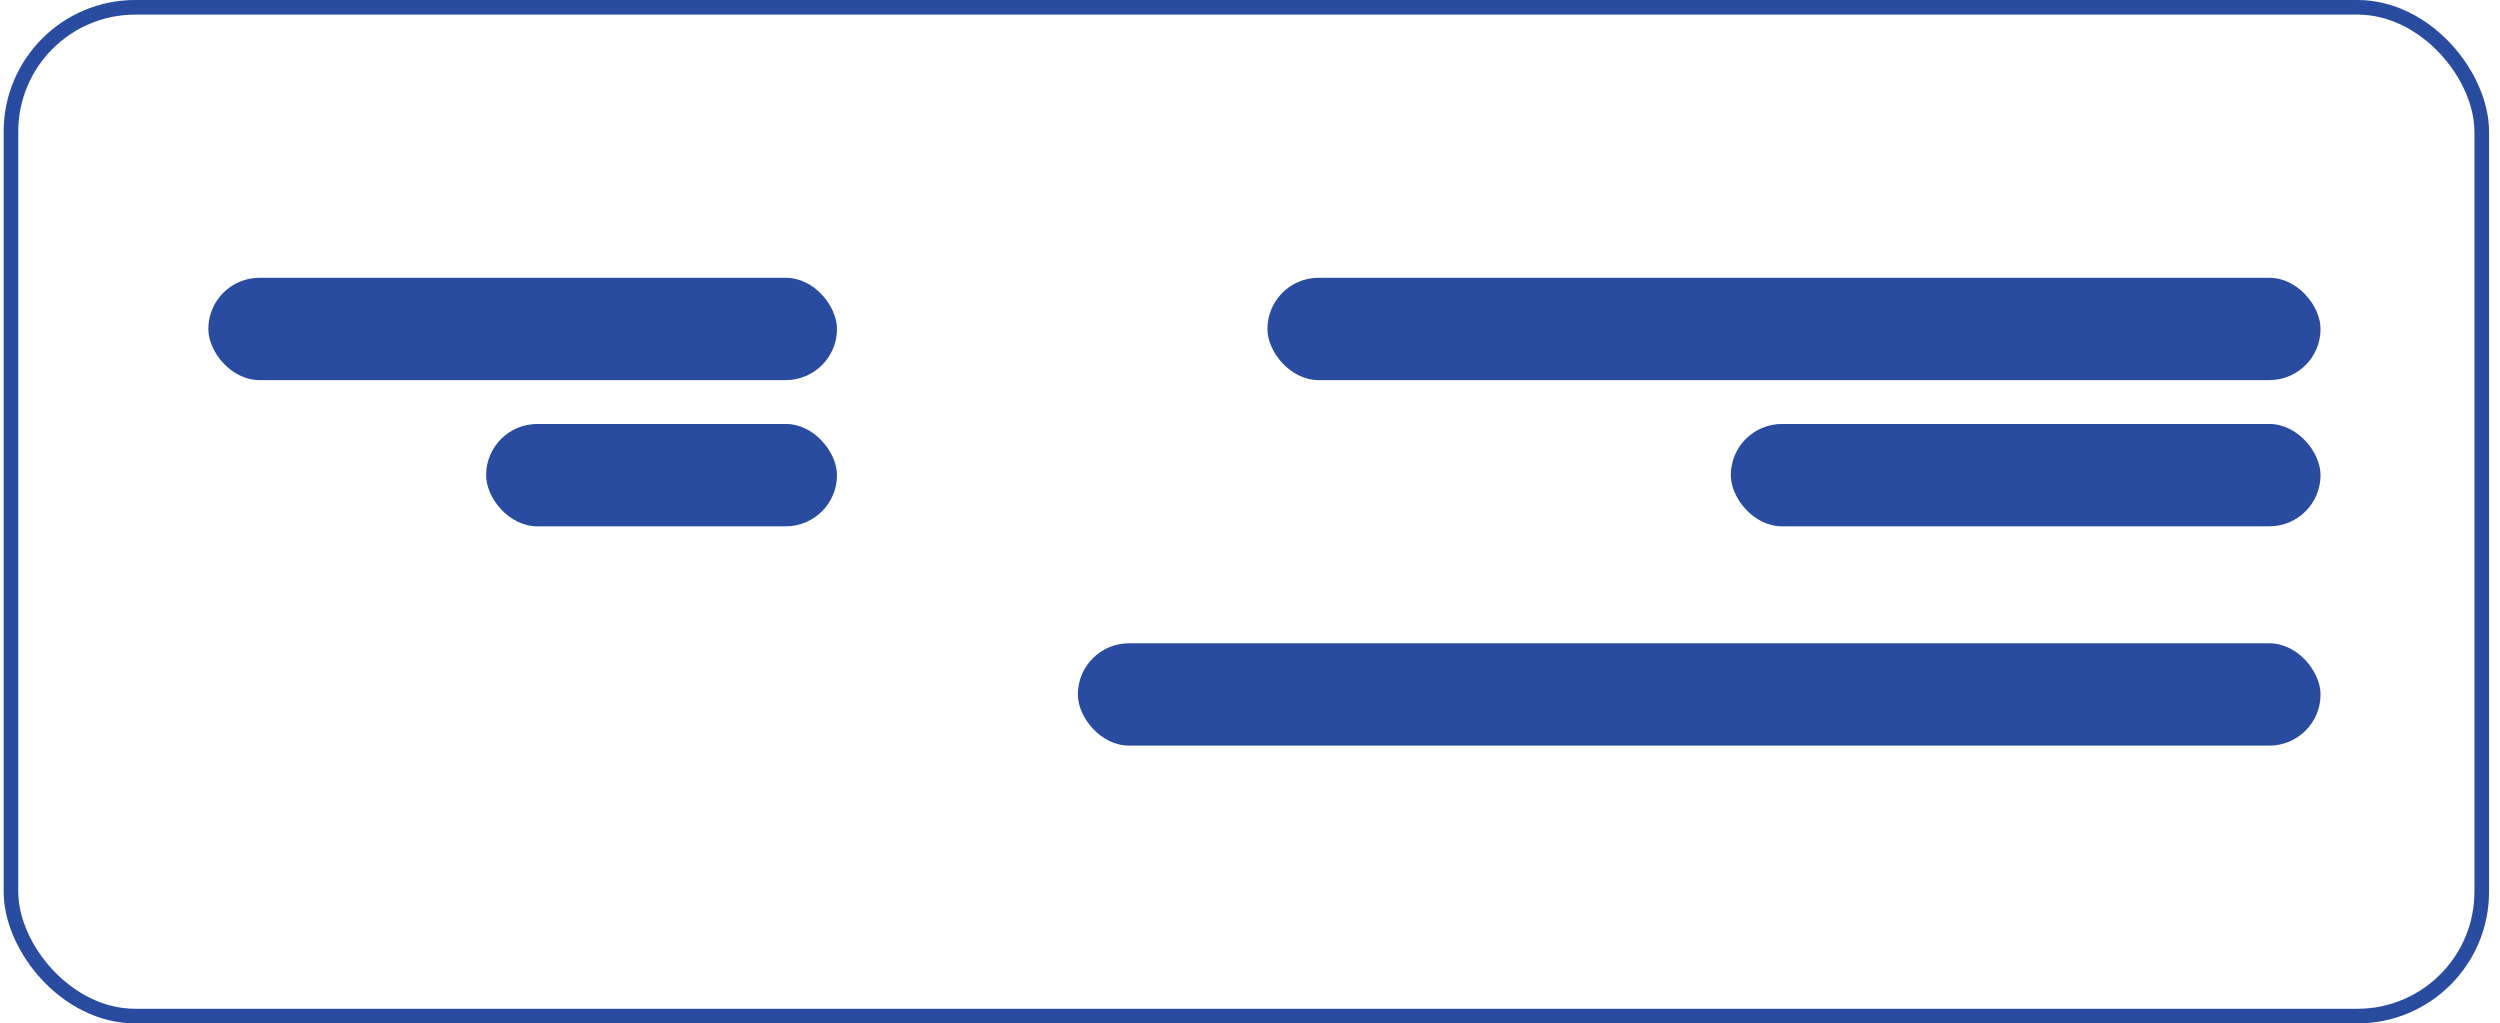 <svg width="171" height="70" viewBox="0 0 171 70" fill="none" xmlns="http://www.w3.org/2000/svg">
  <rect x=".75" y=".5" width="169" height="69" rx="8.5" stroke="#294BA0"/>
  <rect x="86.691" y="19" width="72.034" height="7" rx="3.5" fill="#294BA0"/>
  <rect x="14.25" y="19" width="43" height="7" rx="3.5" fill="#294BA0"/>
  <rect x="118.386" y="29" width="40.339" height="7" rx="3.5" fill="#294BA0"/>
  <rect x="33.25" y="29" width="24" height="7" rx="3.5" fill="#294BA0"/>
  <rect x="73.725" y="44" width="85" height="7" rx="3.5" fill="#294BA0"/>
</svg>
